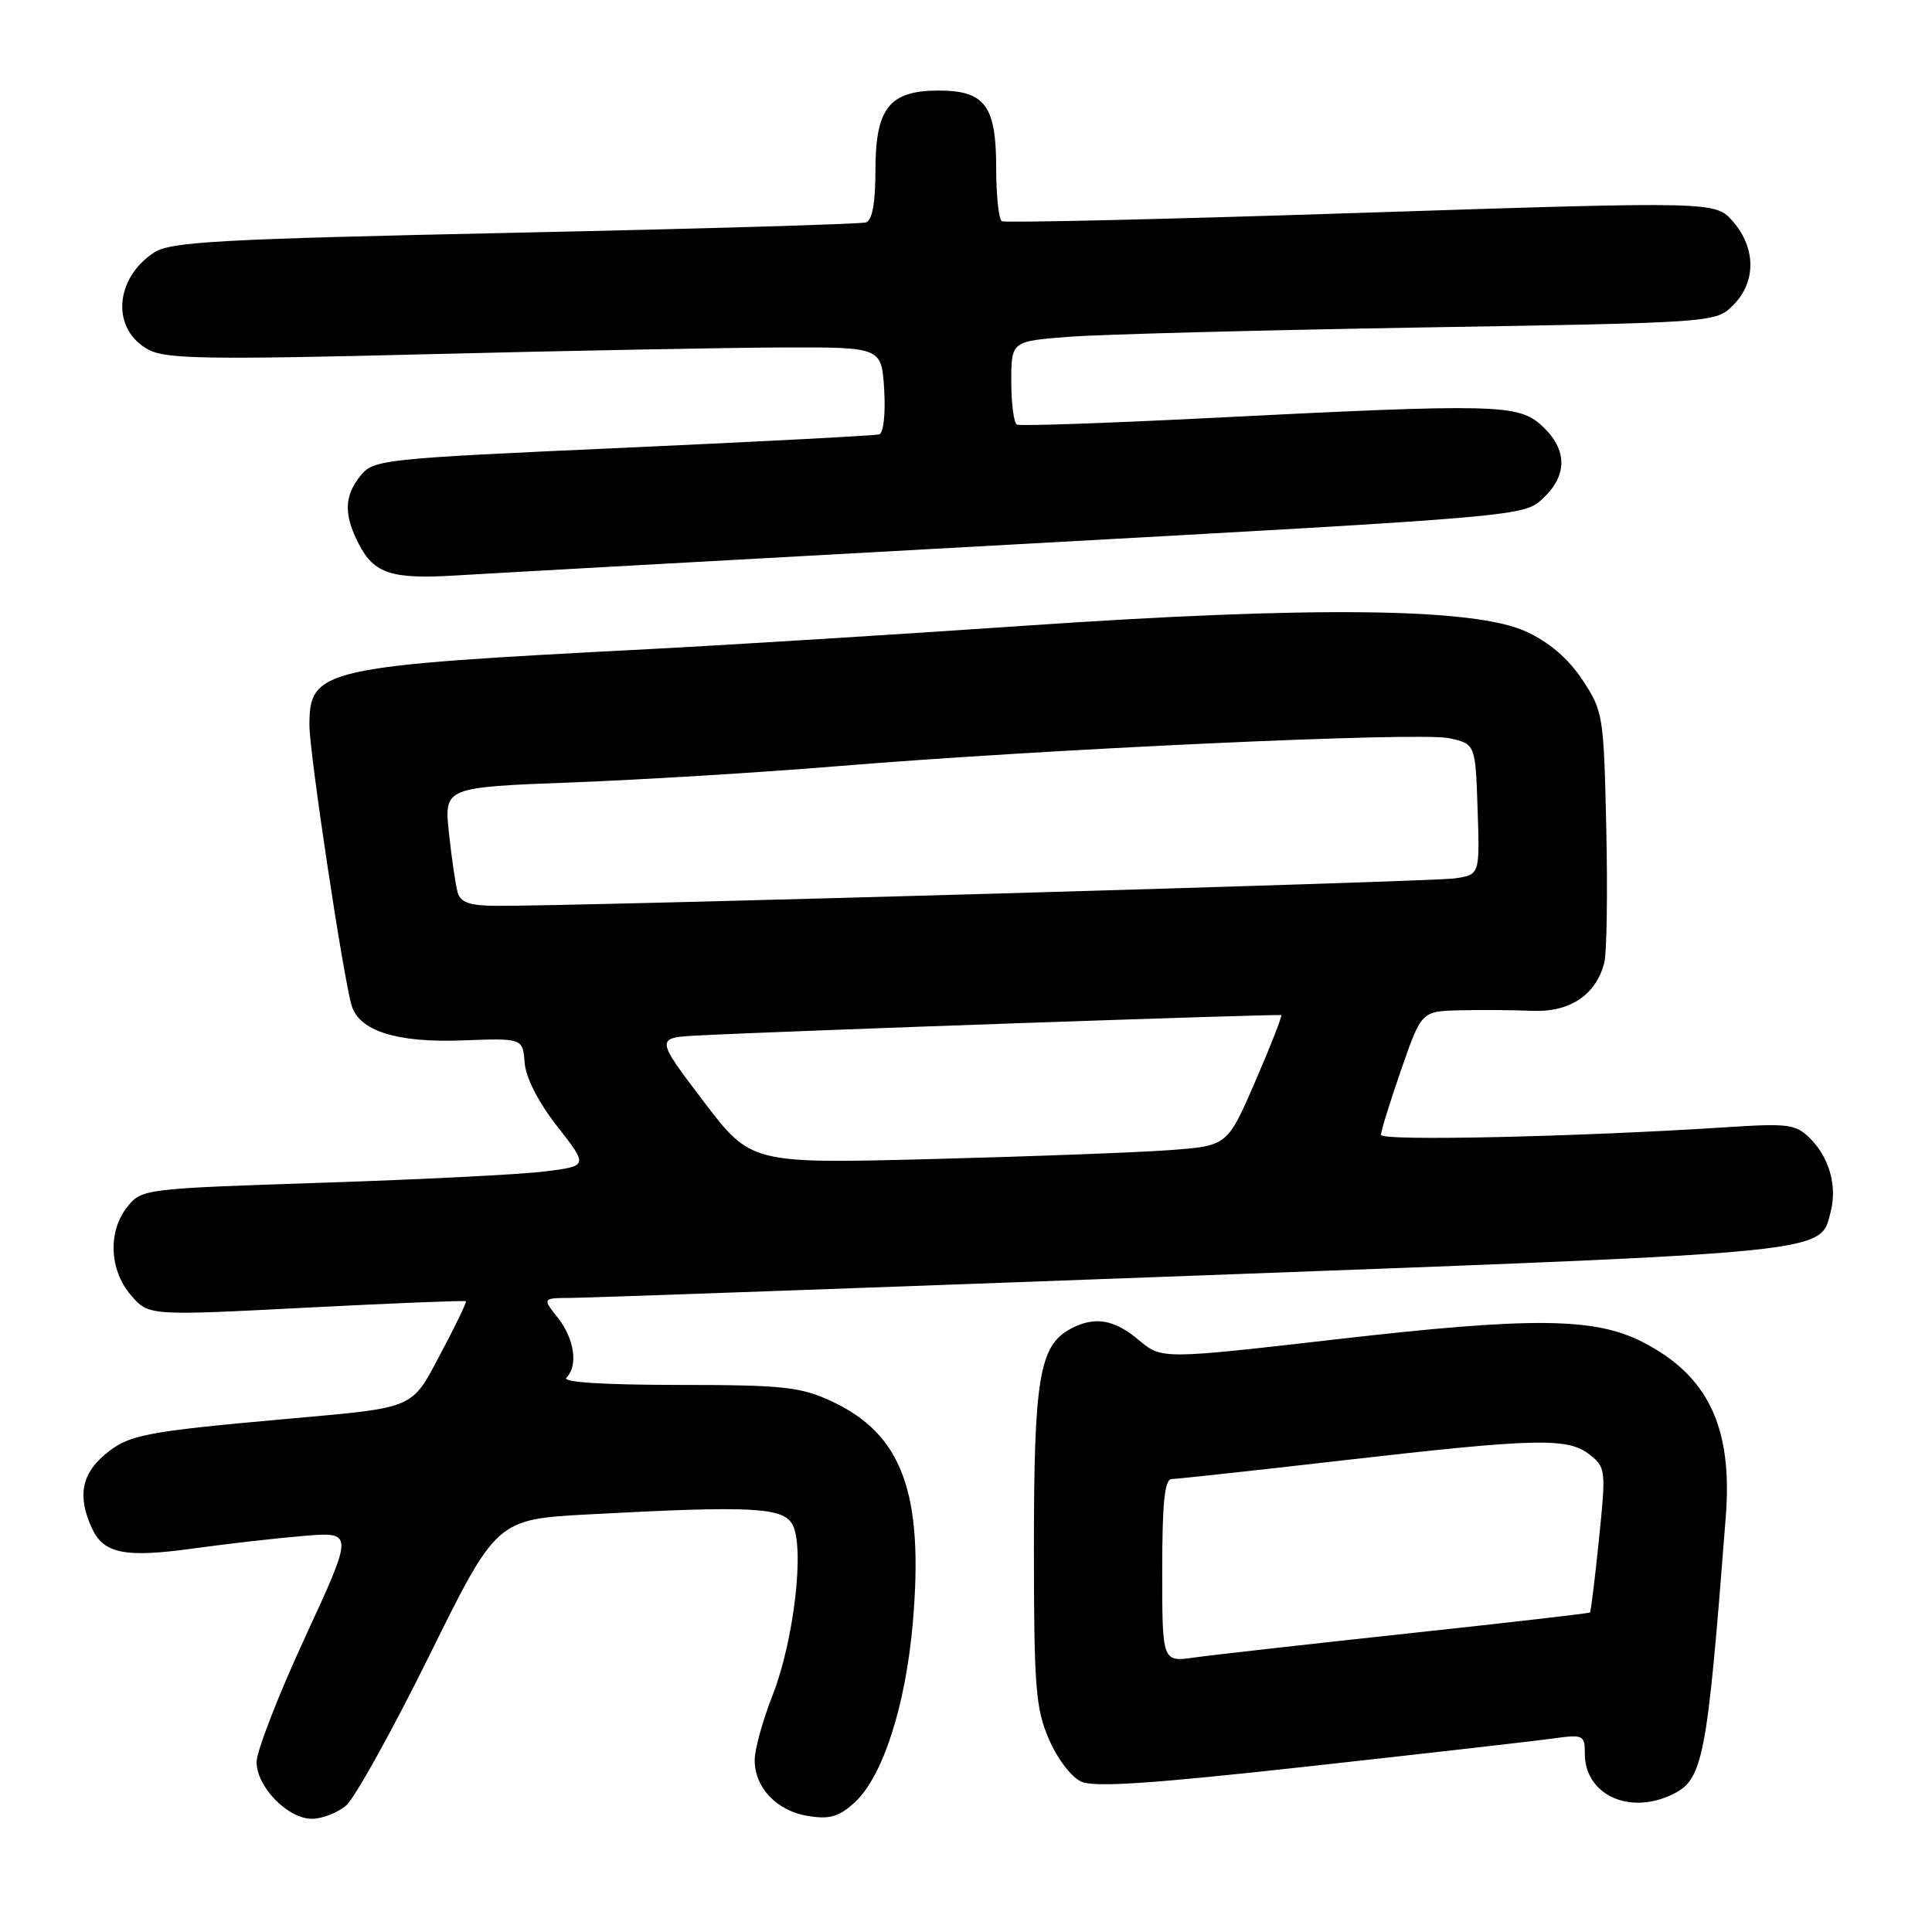 <?xml version="1.0" encoding="UTF-8" standalone="no"?>
<!DOCTYPE svg PUBLIC "-//W3C//DTD SVG 1.1//EN" "http://www.w3.org/Graphics/SVG/1.1/DTD/svg11.dtd" >
<svg xmlns="http://www.w3.org/2000/svg" xmlns:xlink="http://www.w3.org/1999/xlink" version="1.1" viewBox="0 0 256 256">
 <g >
 <path fill="currentColor"
d=" M 45.85 239.25 C 46.99 238.29 51.95 229.36 56.87 219.41 C 65.81 201.32 65.81 201.32 78.06 200.66 C 99.68 199.50 103.77 199.71 105.02 202.04 C 106.64 205.06 105.19 217.43 102.39 224.58 C 101.07 227.92 100.00 231.81 100.00 233.22 C 100.00 236.89 102.94 239.97 107.08 240.63 C 109.93 241.09 111.17 240.73 113.23 238.85 C 116.95 235.47 119.99 226.08 120.95 215.05 C 122.44 197.83 119.55 189.99 110.11 185.64 C 106.03 183.76 103.69 183.51 89.80 183.51 C 79.89 183.50 74.45 183.15 75.05 182.55 C 76.63 180.97 76.12 177.43 73.93 174.63 C 71.85 172.00 71.85 172.00 75.68 171.98 C 77.78 171.97 114.98 170.64 158.35 169.03 C 243.50 165.86 241.19 166.09 242.59 160.49 C 243.44 157.12 242.38 153.38 239.86 150.86 C 237.95 148.95 237.01 148.83 228.64 149.37 C 209.00 150.64 183.00 151.22 182.99 150.38 C 182.98 149.89 184.18 146.01 185.66 141.75 C 188.35 134.00 188.35 134.00 193.42 133.87 C 196.22 133.80 200.53 133.83 203.00 133.94 C 208.01 134.16 211.50 131.83 212.58 127.54 C 212.91 126.22 213.03 118.21 212.84 109.74 C 212.51 94.79 212.42 94.22 209.68 90.09 C 207.80 87.25 205.29 85.10 202.18 83.67 C 195.34 80.53 174.01 80.29 135.82 82.91 C 119.15 84.06 96.72 85.45 86.00 86.01 C 42.59 88.26 41.00 88.61 41.00 96.11 C 41.00 99.79 45.51 129.70 46.60 133.26 C 47.63 136.62 52.62 138.19 61.24 137.86 C 69.26 137.56 69.26 137.56 69.52 140.81 C 69.67 142.81 71.33 146.05 73.86 149.28 C 77.94 154.50 77.94 154.50 72.22 155.22 C 69.07 155.62 55.77 156.29 42.66 156.72 C 19.25 157.49 18.79 157.54 16.91 159.86 C 14.27 163.12 14.46 168.26 17.35 171.62 C 19.70 174.35 19.70 174.35 40.60 173.27 C 52.09 172.68 61.60 172.30 61.73 172.42 C 61.86 172.53 60.39 175.61 58.45 179.24 C 54.44 186.81 55.24 186.47 38.00 188.01 C 19.08 189.71 17.02 190.11 13.91 192.73 C 10.78 195.37 10.26 198.27 12.17 202.48 C 13.73 205.89 16.54 206.45 25.78 205.16 C 30.03 204.57 36.51 203.83 40.19 203.52 C 46.88 202.96 46.88 202.96 40.44 216.91 C 36.90 224.58 34.00 232.03 34.00 233.47 C 34.00 236.77 38.13 241.00 41.34 241.00 C 42.68 241.00 44.71 240.21 45.85 239.25 Z  M 221.34 237.89 C 225.70 235.91 226.15 233.61 228.68 200.91 C 229.59 189.09 226.32 182.24 217.62 177.81 C 211.28 174.57 202.95 174.49 177.22 177.45 C 153.94 180.12 153.94 180.12 150.89 177.56 C 147.61 174.80 145.03 174.38 141.85 176.08 C 137.73 178.29 137.00 182.62 137.00 204.88 C 137.00 223.50 137.22 226.35 138.97 230.42 C 140.07 233.00 141.95 235.48 143.26 236.07 C 145.00 236.87 152.63 236.35 173.54 234.04 C 188.92 232.34 203.41 230.69 205.75 230.36 C 209.82 229.80 210.00 229.89 210.00 232.39 C 210.00 237.70 215.69 240.47 221.34 237.89 Z  M 134.71 72.12 C 201.80 68.43 201.93 68.41 204.46 66.03 C 207.73 62.97 207.69 59.54 204.35 56.45 C 201.20 53.53 198.42 53.46 160.00 55.40 C 146.53 56.08 135.16 56.47 134.75 56.26 C 134.34 56.05 134.00 53.48 134.00 50.55 C 134.00 45.21 134.00 45.21 141.75 44.62 C 146.01 44.30 167.01 43.75 188.42 43.39 C 227.34 42.75 227.34 42.75 229.67 40.42 C 232.69 37.40 232.69 32.91 229.66 29.39 C 227.32 26.67 227.32 26.67 180.41 28.20 C 154.61 29.05 133.16 29.55 132.75 29.31 C 132.34 29.07 132.00 25.91 132.00 22.27 C 132.00 13.99 130.52 12.00 124.35 12.00 C 117.85 12.00 116.00 14.34 116.00 22.53 C 116.00 26.87 115.58 29.20 114.75 29.47 C 114.06 29.69 93.12 30.31 68.22 30.84 C 28.95 31.68 22.60 32.03 20.42 33.46 C 15.09 36.95 14.74 43.78 19.77 46.38 C 22.07 47.57 27.92 47.66 56.50 46.94 C 75.20 46.47 96.42 46.07 103.66 46.04 C 116.81 46.00 116.81 46.00 117.16 51.63 C 117.35 54.82 117.07 57.39 116.50 57.56 C 115.95 57.72 100.66 58.52 82.53 59.34 C 50.66 60.77 49.51 60.89 47.78 63.02 C 45.59 65.73 45.53 68.19 47.55 72.10 C 49.58 76.02 51.88 76.77 60.43 76.25 C 64.32 76.01 97.75 74.15 134.71 72.12 Z  M 93.16 145.85 C 86.82 137.50 86.82 137.50 92.66 137.20 C 104.69 136.58 169.51 134.33 169.77 134.51 C 169.92 134.62 168.38 138.56 166.34 143.27 C 162.64 151.82 162.64 151.82 155.07 152.39 C 150.91 152.70 136.70 153.24 123.50 153.58 C 99.50 154.20 99.50 154.20 93.16 145.85 Z  M 60.64 118.25 C 60.37 117.29 59.85 113.76 59.49 110.41 C 58.84 104.32 58.84 104.32 75.67 103.68 C 84.93 103.33 100.60 102.37 110.50 101.56 C 138.63 99.24 188.13 96.97 192.00 97.81 C 195.50 98.58 195.50 98.58 195.79 107.24 C 196.08 115.90 196.08 115.90 192.79 116.39 C 189.75 116.84 76.36 120.09 65.82 120.03 C 62.23 120.01 61.02 119.59 60.64 118.25 Z  M 154.00 208.11 C 154.00 199.10 154.32 196.00 155.25 195.98 C 155.94 195.97 166.18 194.86 178.00 193.50 C 203.67 190.56 207.77 190.46 210.67 192.77 C 212.77 194.43 212.81 194.86 211.87 203.97 C 211.34 209.18 210.80 213.54 210.68 213.66 C 210.56 213.78 199.67 215.03 186.48 216.45 C 173.29 217.87 160.59 219.30 158.25 219.63 C 154.00 220.23 154.00 220.23 154.00 208.11 Z "/>
</g>
</svg>
